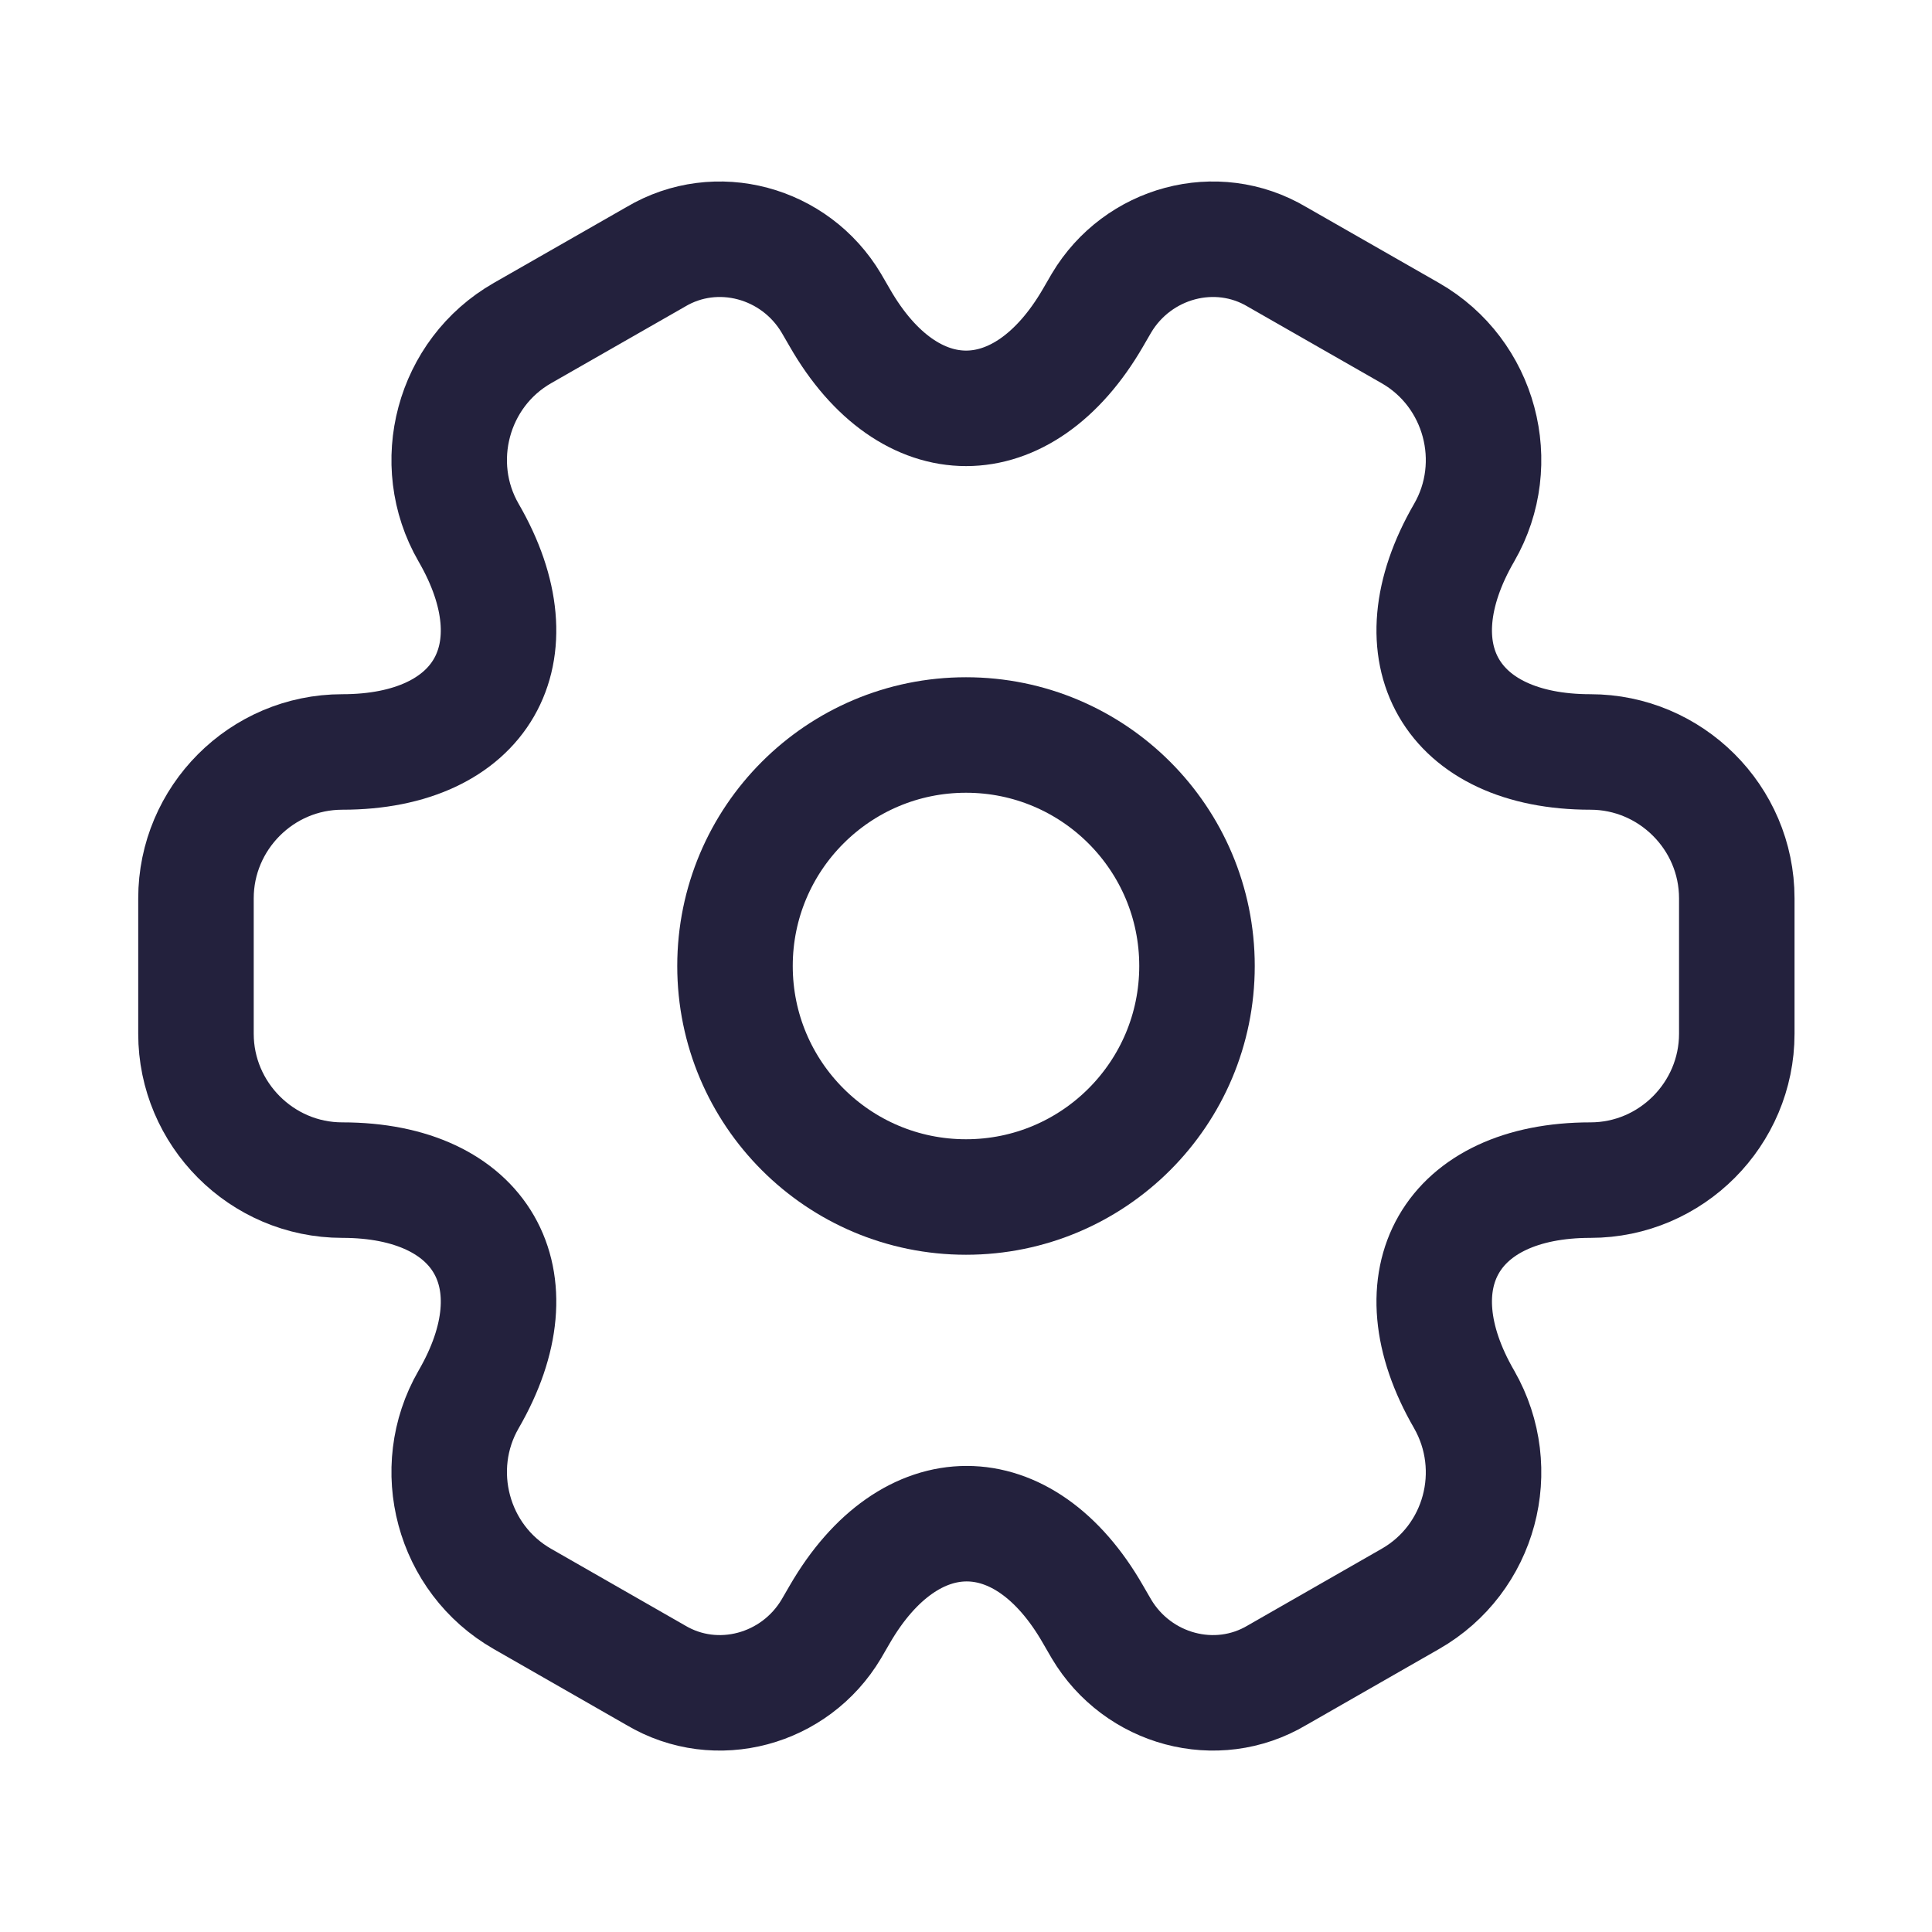 <svg width="26" height="26" viewBox="0 0 22 23" fill="none" xmlns="http://www.w3.org/2000/svg">
<path d="M11 14.25C12.519 14.25 13.75 13.019 13.75 11.5C13.75 9.981 12.519 8.75 11 8.75C9.481 8.75 8.25 9.981 8.25 11.5C8.25 13.019 9.481 14.25 11 14.25Z" stroke="#23213D" stroke-width="1.375" stroke-miterlimit="10" stroke-linecap="round" stroke-linejoin="round"/>
<path d="M1.833 12.307V10.694C1.833 9.74 2.612 8.952 3.575 8.952C5.234 8.952 5.912 7.779 5.078 6.34C4.602 5.515 4.886 4.442 5.72 3.965L7.306 3.058C8.03 2.627 8.965 2.884 9.396 3.608L9.497 3.782C10.322 5.221 11.678 5.221 12.512 3.782L12.613 3.608C13.044 2.884 13.979 2.627 14.703 3.058L16.289 3.965C17.123 4.442 17.407 5.515 16.931 6.34C16.097 7.779 16.775 8.952 18.434 8.952C19.387 8.952 20.176 9.731 20.176 10.694V12.307C20.176 13.26 19.397 14.049 18.434 14.049C16.775 14.049 16.097 15.222 16.931 16.661C17.407 17.495 17.123 18.559 16.289 19.035L14.703 19.943C13.979 20.374 13.044 20.117 12.613 19.393L12.512 19.219C11.688 17.779 10.331 17.779 9.497 19.219L9.396 19.393C8.965 20.117 8.03 20.374 7.306 19.943L5.72 19.035C4.886 18.559 4.602 17.486 5.078 16.661C5.912 15.222 5.234 14.049 3.575 14.049C2.612 14.049 1.833 13.26 1.833 12.307Z" stroke="#23213D" stroke-width="1.375" stroke-miterlimit="10" stroke-linecap="round" stroke-linejoin="round"/>
</svg>
